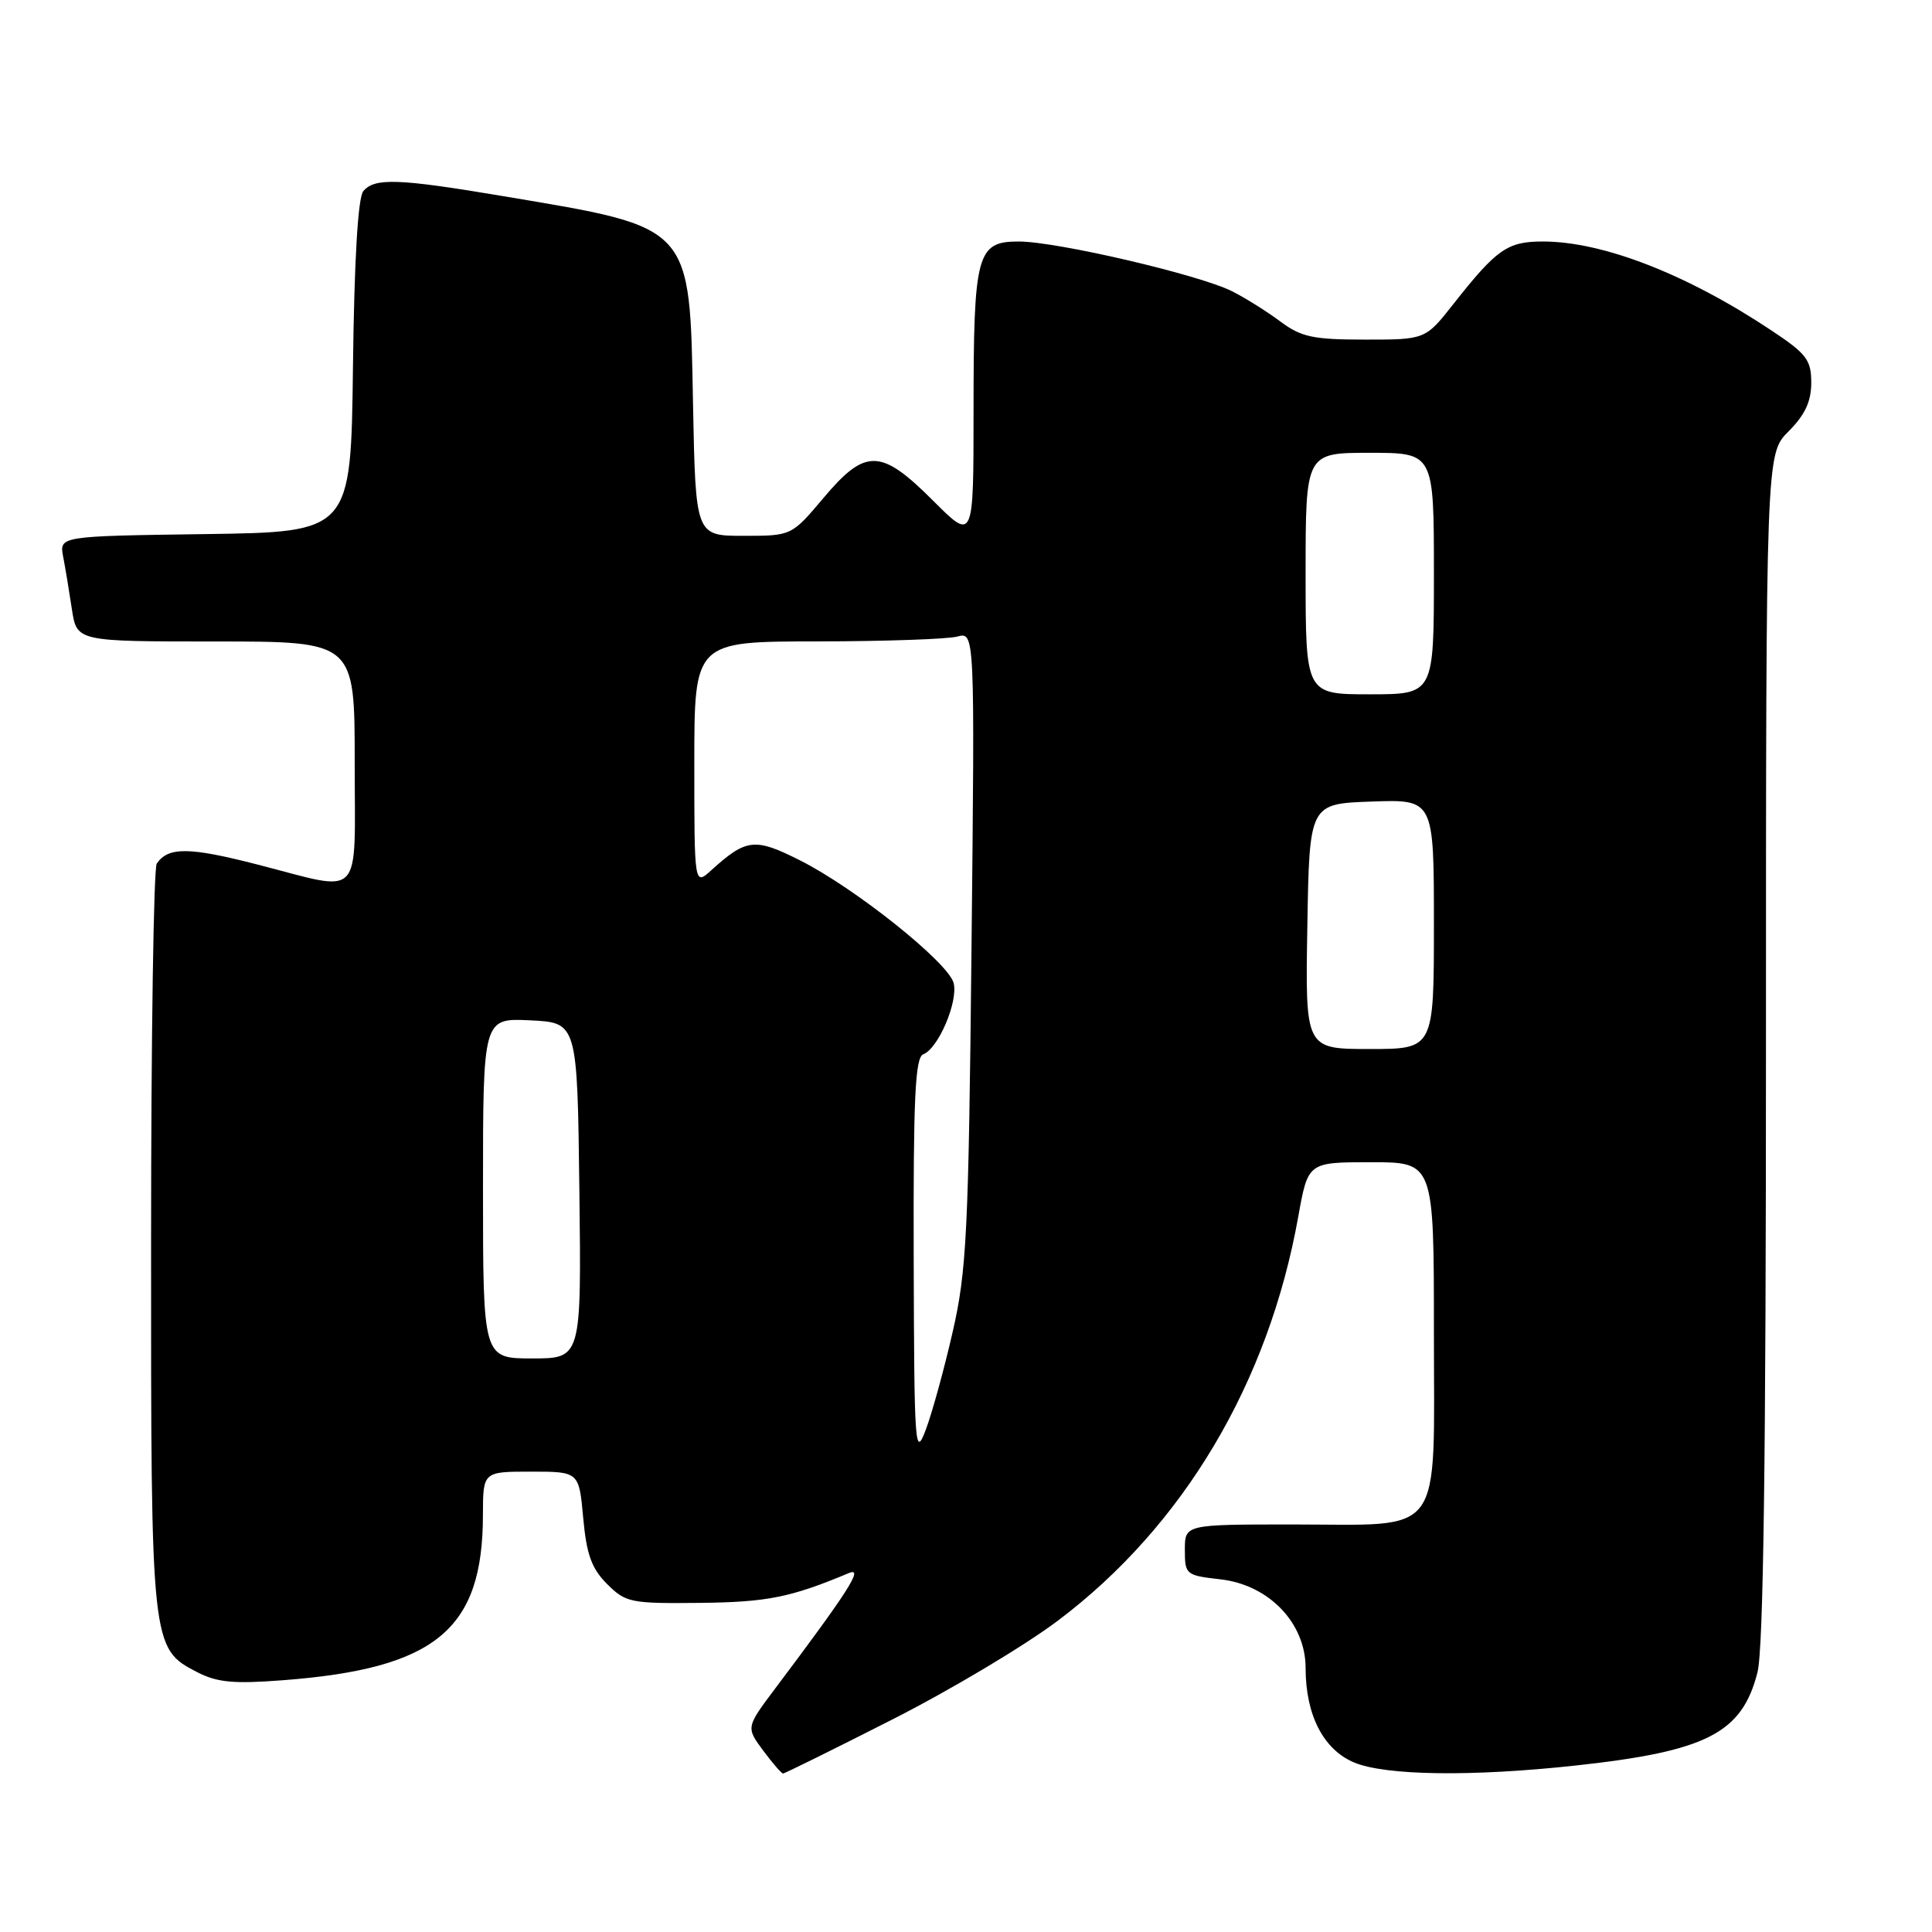 <?xml version="1.0" encoding="UTF-8" standalone="no"?>
<!DOCTYPE svg PUBLIC "-//W3C//DTD SVG 1.1//EN" "http://www.w3.org/Graphics/SVG/1.1/DTD/svg11.dtd" >
<svg xmlns="http://www.w3.org/2000/svg" xmlns:xlink="http://www.w3.org/1999/xlink" version="1.1" viewBox="0 0 256 256">
 <g >
 <path fill="currentColor"
d=" M 118.16 227.88 C 125.88 223.97 135.80 218.05 140.21 214.72 C 156.82 202.20 168.09 183.24 172.03 161.19 C 173.32 154.00 173.32 154.00 181.66 154.00 C 190.00 154.00 190.00 154.00 190.00 176.44 C 190.00 204.16 191.58 202.00 171.28 202.00 C 157.00 202.00 157.00 202.00 157.00 205.37 C 157.00 208.64 157.13 208.75 161.72 209.27 C 168.14 210.00 173.00 215.06 173.00 221.02 C 173.00 227.25 175.36 231.83 179.43 233.54 C 183.60 235.28 195.05 235.44 208.79 233.94 C 226.16 232.05 230.84 229.65 232.88 221.57 C 233.66 218.46 234.00 193.34 234.00 138.63 C 234.00 60.15 234.00 60.15 237.00 57.15 C 239.17 54.98 240.00 53.20 240.00 50.72 C 240.00 47.68 239.39 46.88 234.67 43.75 C 223.48 36.31 212.37 32.00 204.43 32.00 C 199.75 32.00 198.32 33.00 192.61 40.25 C 188.87 45.00 188.87 45.00 180.87 45.00 C 174.00 45.00 172.42 44.66 169.68 42.62 C 167.93 41.31 165.05 39.50 163.27 38.60 C 158.94 36.41 140.03 32.00 134.98 32.00 C 129.43 32.00 129.00 33.59 129.00 54.41 C 129.00 71.70 129.00 71.70 123.65 66.35 C 116.71 59.41 114.69 59.36 109.10 66.00 C 104.88 71.00 104.88 71.00 98.52 71.00 C 92.17 71.00 92.17 71.00 91.83 53.57 C 91.38 29.64 91.91 30.23 66.67 25.99 C 52.76 23.65 49.63 23.54 48.14 25.33 C 47.43 26.18 46.94 34.46 46.77 48.58 C 46.50 70.50 46.50 70.50 27.18 70.77 C 7.85 71.04 7.85 71.04 8.37 73.77 C 8.66 75.27 9.18 78.41 9.53 80.75 C 10.18 85.00 10.18 85.00 28.59 85.00 C 47.00 85.00 47.00 85.00 47.00 101.00 C 47.00 119.58 48.31 118.20 34.13 114.56 C 25.05 112.22 22.29 112.20 20.77 114.43 C 20.36 115.02 20.02 137.45 20.02 164.28 C 20.00 218.21 20.02 218.41 26.13 221.57 C 28.78 222.94 30.97 223.14 37.49 222.64 C 57.75 221.09 63.98 215.94 63.99 200.75 C 64.00 195.00 64.00 195.00 70.36 195.00 C 76.72 195.00 76.72 195.00 77.28 201.15 C 77.72 205.99 78.39 207.84 80.45 209.90 C 82.92 212.36 83.57 212.49 92.78 212.39 C 101.68 212.29 104.76 211.67 112.48 208.44 C 114.49 207.59 112.47 210.77 102.75 223.69 C 98.85 228.88 98.85 228.88 101.11 231.94 C 102.36 233.62 103.55 235.00 103.76 235.00 C 103.96 235.00 110.45 231.80 118.16 227.88 Z  M 121.07 166.86 C 121.01 145.44 121.26 140.11 122.34 139.70 C 124.34 138.93 126.99 132.69 126.36 130.25 C 125.64 127.53 113.35 117.71 106.04 114.02 C 100.02 110.98 98.90 111.10 94.25 115.31 C 92.00 117.35 92.00 117.35 92.00 101.17 C 92.00 85.00 92.00 85.00 108.25 84.99 C 117.19 84.98 125.55 84.69 126.84 84.35 C 129.17 83.72 129.17 83.72 128.73 125.61 C 128.34 163.39 128.09 168.38 126.23 176.50 C 125.10 181.45 123.49 187.30 122.65 189.50 C 121.24 193.24 121.14 191.78 121.07 166.86 Z  M 64.00 157.45 C 64.00 134.90 64.00 134.90 70.25 135.20 C 76.50 135.50 76.50 135.50 76.77 157.75 C 77.04 180.00 77.04 180.00 70.52 180.00 C 64.00 180.00 64.00 180.00 64.00 157.45 Z  M 173.23 122.75 C 173.50 106.50 173.50 106.50 181.75 106.21 C 190.00 105.92 190.00 105.92 190.00 122.46 C 190.00 139.00 190.00 139.00 181.48 139.00 C 172.95 139.00 172.95 139.00 173.23 122.75 Z  M 173.00 76.00 C 173.00 60.00 173.00 60.00 181.50 60.00 C 190.00 60.00 190.00 60.00 190.00 76.00 C 190.00 92.00 190.00 92.00 181.50 92.00 C 173.00 92.00 173.00 92.00 173.00 76.00 Z "/>
</g>
</svg>